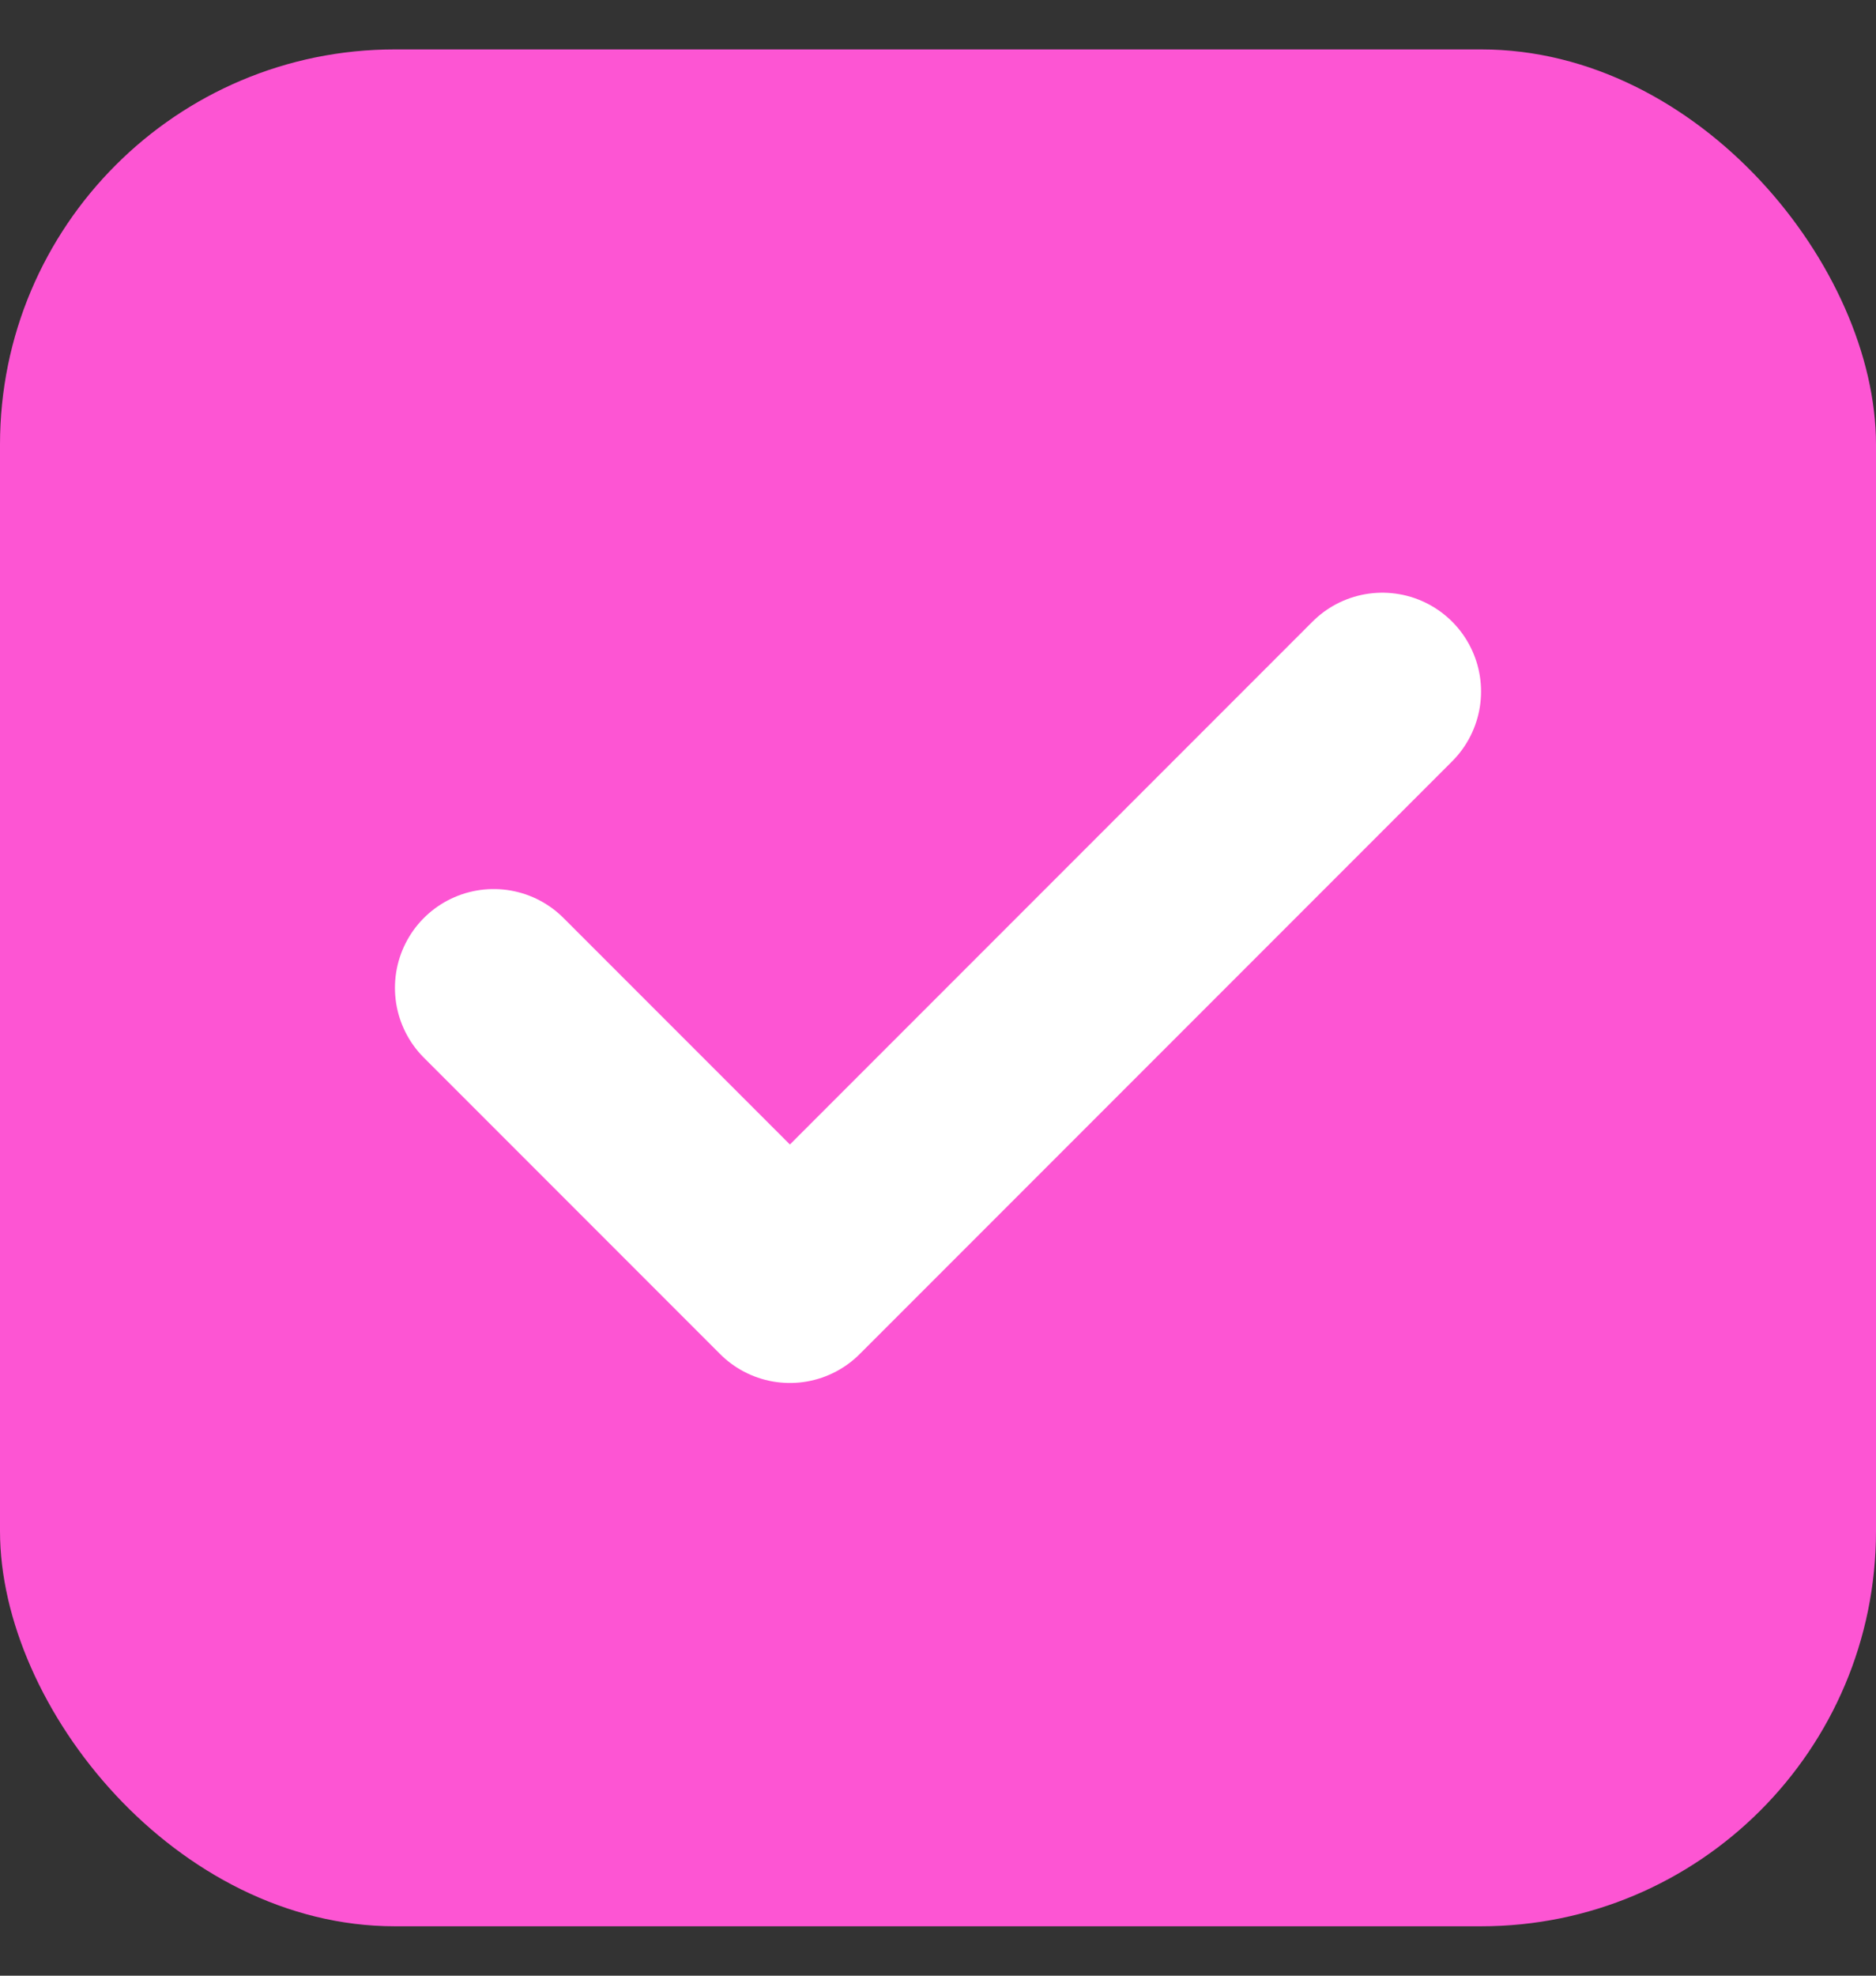 <svg width="19" height="20" viewBox="0 0 19 20" fill="none" xmlns="http://www.w3.org/2000/svg">
<rect x="0" y="0" width="19" height="20" fill="#333333" stroke="none"/>
<g id="Group 1597878842">
<rect id="Rectangle 394098" y="0.5" width="19" height="19" rx="4" fill="#FD55D3"/>
<g id="Vector">
<path d="M5 10L8 13L14 7" fill="#FD55D3"/>
<path d="M5 10L8 13L14 7" stroke="white" stroke-width="2" stroke-linecap="round" stroke-linejoin="round"/>
</g>
</g>
</svg>
